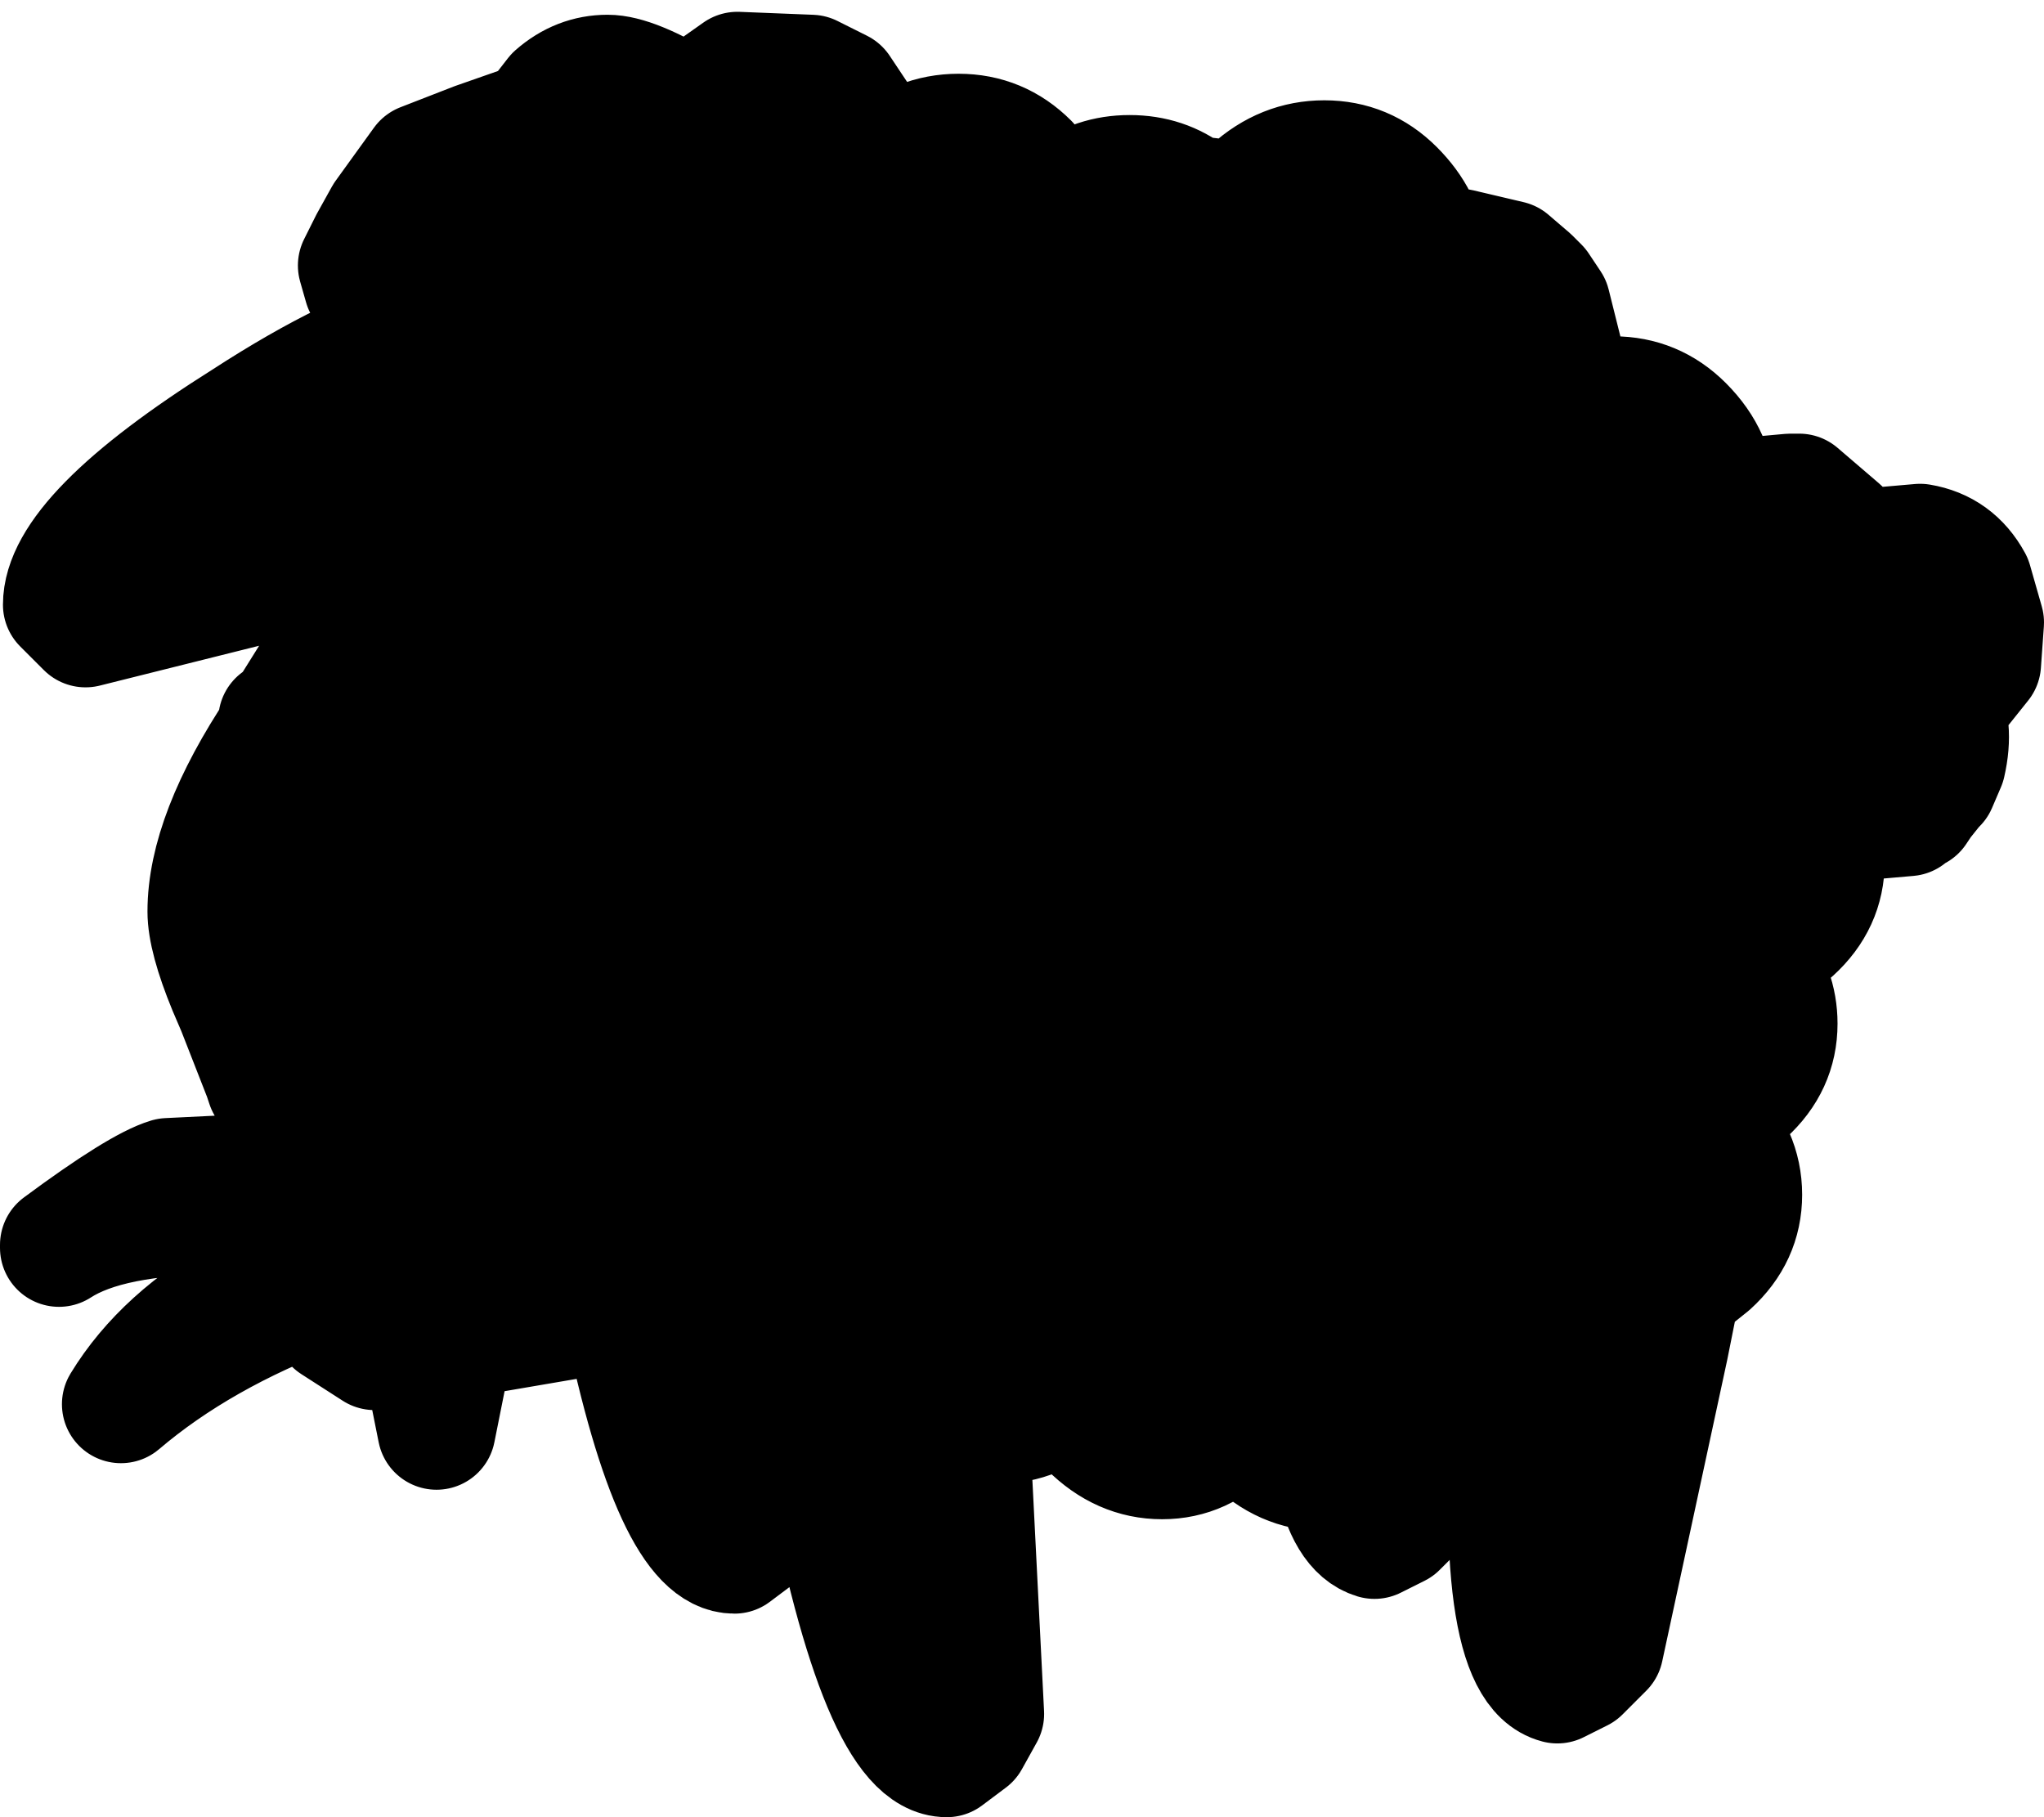 <?xml version="1.0" encoding="UTF-8" standalone="no"?>
<svg xmlns:xlink="http://www.w3.org/1999/xlink" height="30.8px" width="34.65px" xmlns="http://www.w3.org/2000/svg">
  <g transform="matrix(1.0, 0.0, 0.0, 1.0, 1.0, 1.0)">
    <path d="M32.45 8.85 L32.65 9.55 32.6 10.25 32.2 10.75 31.9 10.85 Q32.15 11.3 32.0 11.95 L31.85 12.3 31.8 12.35 31.6 12.6 31.5 12.75 31.4 12.8 31.35 12.85 30.2 12.95 30.05 12.95 29.85 13.05 29.95 13.6 Q29.95 14.3 29.4 14.8 L28.75 15.25 Q29.15 15.75 29.15 16.35 29.15 17.05 28.6 17.55 L28.0 18.0 Q28.55 18.55 28.55 19.25 28.55 19.95 28.0 20.45 L27.5 20.85 27.3 21.85 26.2 26.95 25.8 27.35 25.4 27.55 Q24.25 27.25 24.65 22.15 L24.7 21.85 23.9 22.05 23.6 22.05 23.1 24.5 22.7 24.9 22.3 25.1 Q21.8 24.95 21.6 23.95 L21.45 23.95 Q20.75 23.95 20.2 23.4 L20.0 23.15 19.9 23.2 Q19.4 23.75 18.7 23.75 18.0 23.75 17.45 23.2 L17.1 22.65 Q16.6 23.15 15.9 23.15 L15.45 23.1 15.7 28.05 15.45 28.5 15.05 28.8 Q13.9 28.8 12.95 23.8 L12.65 21.75 12.05 21.3 12.0 21.25 11.9 21.3 12.1 24.6 11.85 25.05 11.45 25.35 Q10.4 25.35 9.55 21.25 L9.4 21.25 7.35 21.6 6.7 21.75 6.4 23.25 6.25 22.5 6.25 21.85 5.35 21.9 4.65 21.45 4.4 20.9 Q2.4 21.65 1.05 22.8 1.75 21.65 3.2 20.85 3.75 20.55 4.35 20.3 L4.45 19.8 2.75 19.6 Q0.85 19.6 0.0 20.15 L0.0 20.1 Q1.35 19.1 1.85 18.95 L3.9 18.85 4.55 18.9 3.75 17.85 3.5 17.4 3.45 17.25 3.0 16.1 2.85 15.75 Q2.5 14.9 2.5 14.45 2.5 13.15 3.7 11.35 L3.7 11.2 3.85 11.1 4.85 9.5 5.2 9.0 5.4 8.65 5.45 8.6 5.5 8.55 5.6 8.35 5.05 8.5 0.45 9.65 0.05 9.25 Q0.05 8.05 3.15 6.1 5.0 4.9 6.25 4.6 L5.5 4.3 5.15 3.85 5.05 3.5 5.25 3.1 5.5 2.65 6.15 1.75 7.05 1.4 8.05 1.05 8.4 0.6 Q8.8 0.25 9.3 0.25 9.75 0.25 10.65 0.8 L11.5 0.2 12.75 0.25 13.25 0.5 13.65 1.1 13.7 1.7 13.95 1.85 14.0 1.75 Q14.55 1.25 15.25 1.25 15.95 1.25 16.45 1.75 L16.85 2.35 17.1 2.3 Q17.55 1.95 18.15 1.95 18.75 1.95 19.2 2.3 L20.05 2.4 20.2 2.2 Q20.75 1.7 21.45 1.7 22.15 1.7 22.65 2.2 23.15 2.7 23.2 3.3 L23.75 3.2 24.6 3.4 24.95 3.7 25.1 3.85 25.3 4.15 25.5 4.95 25.5 5.3 25.95 5.75 26.35 5.7 Q27.05 5.7 27.55 6.2 28.1 6.75 28.1 7.45 L28.1 7.55 28.25 7.45 29.35 7.35 29.5 7.35 30.2 7.95 30.25 8.0 30.35 8.35 30.4 8.3 31.55 8.2 Q32.15 8.3 32.45 8.85" fill="#000000" fill-rule="evenodd" stroke="none"/>
    <path d="M32.45 8.85 L32.65 9.55 32.6 10.25 32.2 10.75 31.9 10.85 Q32.15 11.3 32.0 11.95 L31.85 12.3 31.8 12.35 31.6 12.6 31.5 12.75 31.4 12.8 31.35 12.85 30.2 12.95 30.05 12.95 29.85 13.05 29.95 13.6 Q29.95 14.3 29.4 14.8 L28.75 15.25 Q29.15 15.75 29.15 16.35 29.15 17.05 28.6 17.55 L28.0 18.0 Q28.55 18.55 28.55 19.25 28.55 19.95 28.0 20.45 L27.5 20.85 27.3 21.85 26.2 26.95 25.8 27.35 25.4 27.55 Q24.25 27.25 24.65 22.15 L24.7 21.85 23.9 22.05 23.6 22.05 23.1 24.5 22.7 24.9 22.3 25.1 Q21.8 24.95 21.6 23.95 L21.45 23.95 Q20.75 23.95 20.2 23.4 L20.0 23.15 19.9 23.2 Q19.4 23.75 18.7 23.75 18.0 23.75 17.45 23.2 L17.1 22.65 Q16.6 23.15 15.9 23.15 L15.45 23.1 15.7 28.05 15.45 28.5 15.05 28.8 Q13.9 28.8 12.95 23.8 L12.65 21.75 12.05 21.3 12.0 21.25 11.9 21.3 12.1 24.6 11.85 25.05 11.45 25.35 Q10.4 25.35 9.55 21.25 L9.4 21.25 7.35 21.6 6.7 21.75 6.4 23.25 6.25 22.5 6.25 21.85 5.35 21.9 4.65 21.45 4.4 20.9 Q2.4 21.65 1.05 22.8 1.75 21.65 3.2 20.85 3.75 20.55 4.35 20.3 L4.45 19.8 2.75 19.6 Q0.85 19.6 0.0 20.15 L0.0 20.1 Q1.35 19.1 1.85 18.95 L3.9 18.85 4.55 18.9 3.75 17.85 3.5 17.4 3.45 17.25 3.0 16.1 2.85 15.75 Q2.5 14.9 2.5 14.45 2.5 13.15 3.7 11.35 L3.7 11.2 3.85 11.1 4.85 9.5 5.2 9.0 5.4 8.65 5.45 8.6 5.5 8.55 5.6 8.35 5.05 8.5 0.45 9.65 0.05 9.25 Q0.05 8.05 3.15 6.1 5.0 4.9 6.25 4.6 L5.5 4.3 5.15 3.85 5.05 3.5 5.25 3.1 5.5 2.65 6.15 1.75 7.05 1.4 8.05 1.05 8.4 0.6 Q8.8 0.25 9.3 0.25 9.75 0.25 10.65 0.8 L11.5 0.2 12.75 0.25 13.25 0.5 13.65 1.1 13.7 1.7 13.95 1.85 14.0 1.75 Q14.55 1.25 15.25 1.25 15.95 1.25 16.45 1.75 L16.85 2.35 17.1 2.3 Q17.55 1.95 18.15 1.95 18.75 1.95 19.2 2.3 L20.05 2.4 20.2 2.2 Q20.75 1.7 21.45 1.7 22.15 1.7 22.65 2.2 23.15 2.7 23.2 3.3 L23.75 3.2 24.6 3.4 24.95 3.7 25.1 3.85 25.3 4.15 25.5 4.95 25.5 5.3 25.95 5.75 26.35 5.7 Q27.05 5.7 27.55 6.2 28.1 6.75 28.1 7.45 L28.1 7.55 28.25 7.45 29.35 7.35 29.5 7.35 30.2 7.95 30.25 8.0 30.35 8.35 30.4 8.3 31.55 8.2 Q32.15 8.3 32.45 8.85 Z" fill="none" stroke="#000000" stroke-linecap="round" stroke-linejoin="round" stroke-width="2.0"/>
  </g>
</svg>
